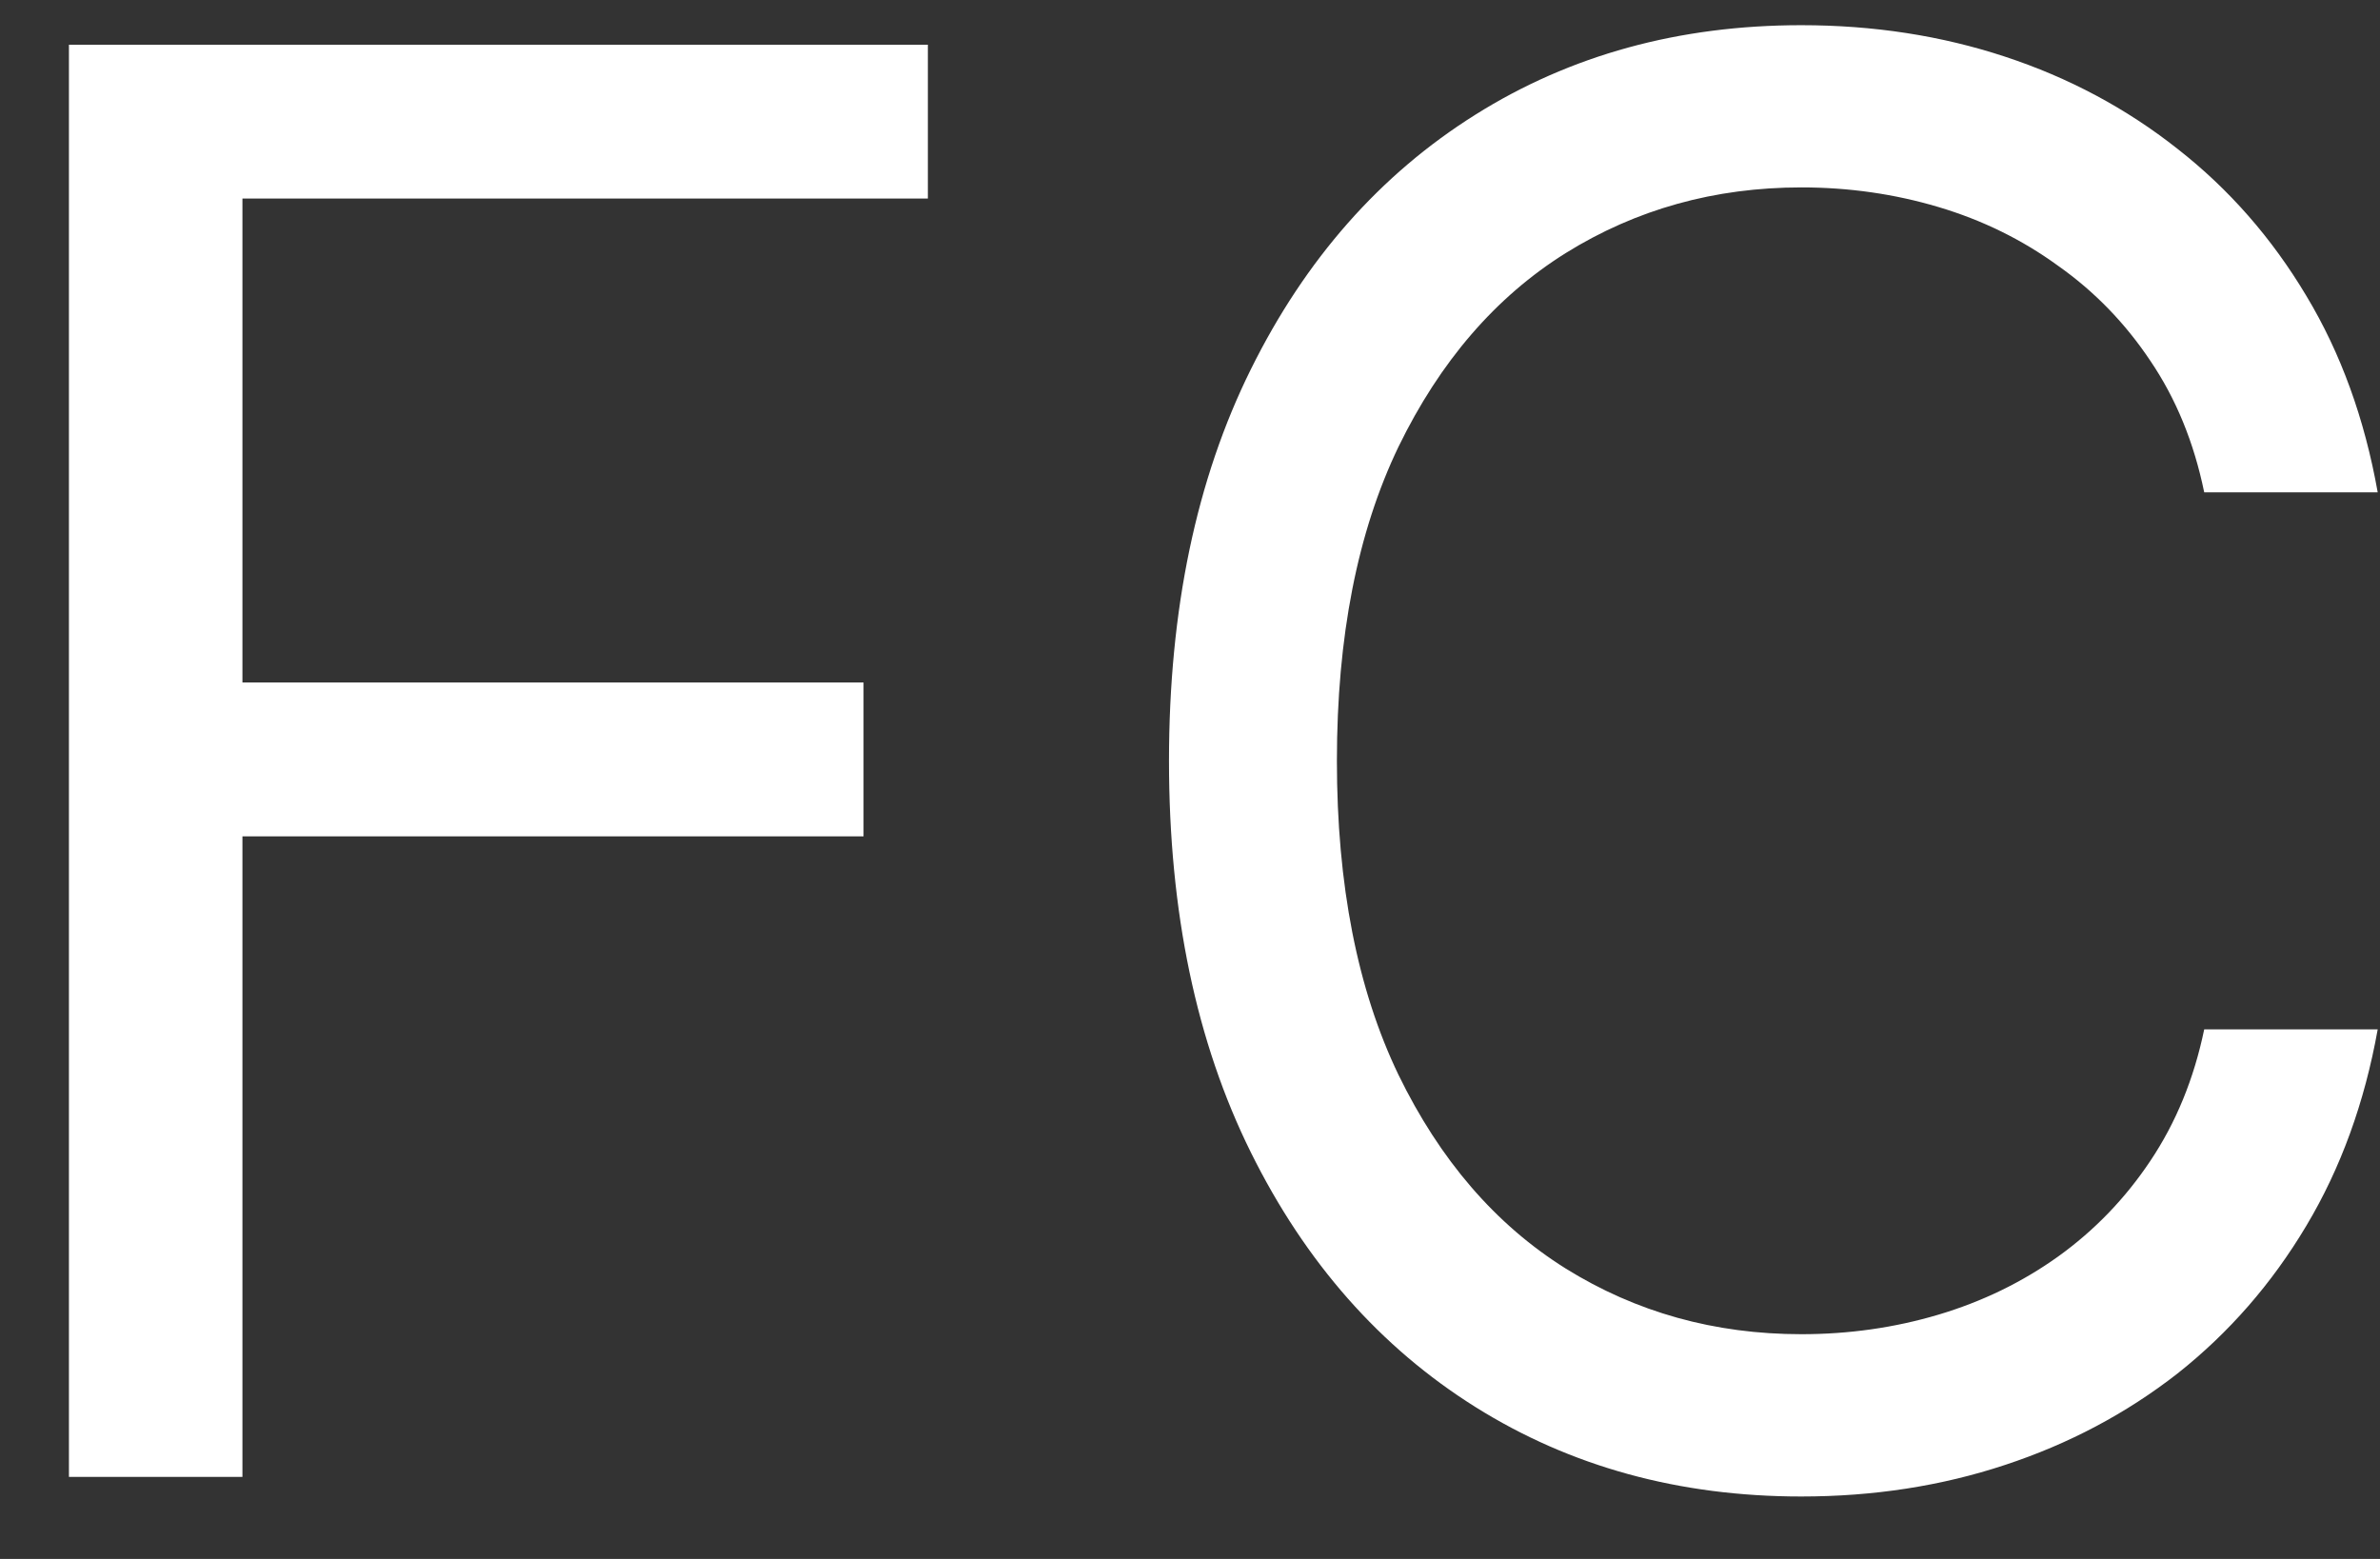 <svg width="29" height="19" viewBox="0 0 29 19" fill="none" xmlns="http://www.w3.org/2000/svg">
<rect x="0" y="0" width="29" height="19" fill="#333333" stroke="none"/>
<path d="M0.84 18V0.545H11.306V2.42H2.954V8.318H10.522V10.193H2.954V18H0.84ZM28.972 6H26.858C26.733 5.392 26.514 4.858 26.202 4.398C25.895 3.938 25.52 3.551 25.077 3.239C24.639 2.92 24.153 2.682 23.619 2.523C23.085 2.364 22.528 2.284 21.949 2.284C20.892 2.284 19.935 2.551 19.077 3.085C18.224 3.619 17.546 4.406 17.04 5.446C16.54 6.486 16.29 7.761 16.29 9.273C16.29 10.784 16.54 12.06 17.04 13.099C17.546 14.139 18.224 14.926 19.077 15.46C19.935 15.994 20.892 16.261 21.949 16.261C22.528 16.261 23.085 16.182 23.619 16.023C24.153 15.864 24.639 15.628 25.077 15.315C25.52 14.997 25.895 14.608 26.202 14.148C26.514 13.682 26.733 13.148 26.858 12.546H28.972C28.812 13.438 28.523 14.236 28.102 14.94C27.682 15.645 27.159 16.244 26.534 16.739C25.909 17.227 25.207 17.599 24.429 17.855C23.656 18.111 22.829 18.239 21.949 18.239C20.46 18.239 19.136 17.875 17.977 17.148C16.818 16.421 15.906 15.386 15.242 14.046C14.577 12.704 14.244 11.114 14.244 9.273C14.244 7.432 14.577 5.841 15.242 4.5C15.906 3.159 16.818 2.125 17.977 1.398C19.136 0.67 20.46 0.307 21.949 0.307C22.829 0.307 23.656 0.435 24.429 0.69C25.207 0.946 25.909 1.321 26.534 1.815C27.159 2.304 27.682 2.901 28.102 3.605C28.523 4.304 28.812 5.102 28.972 6Z" fill="white"/>
</svg>
